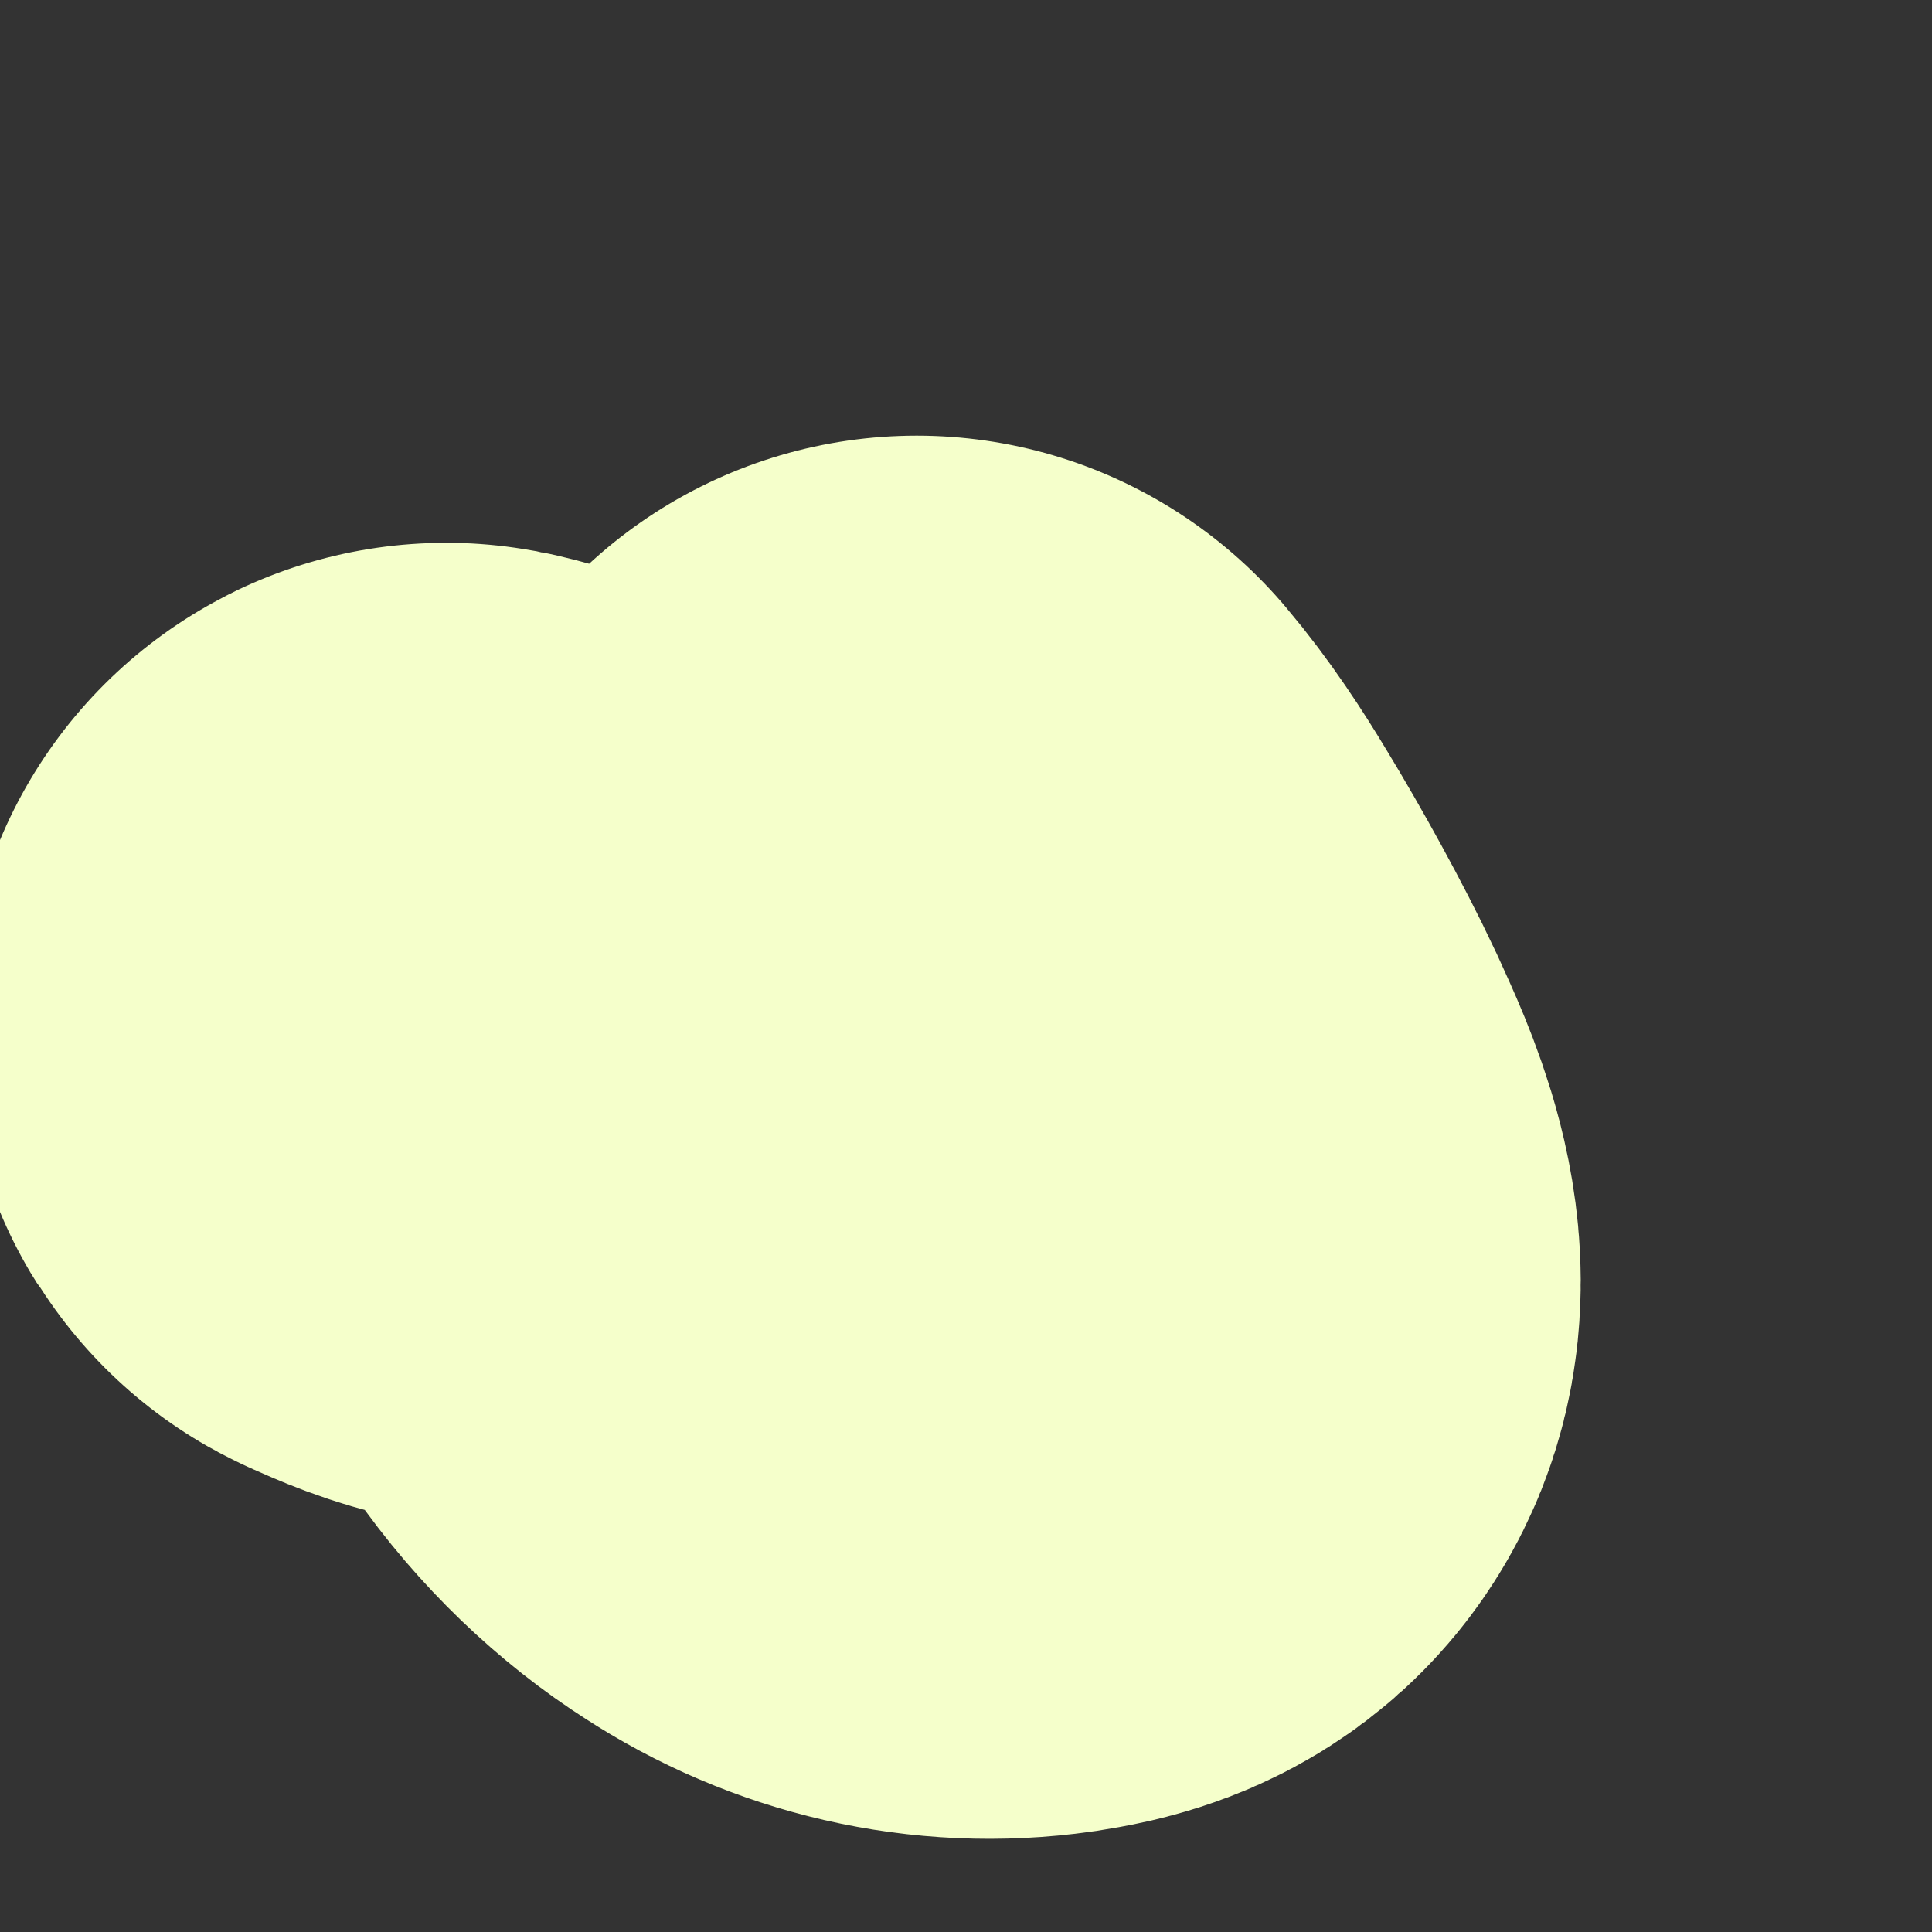 <svg width="2" height="2" viewBox="0 0 2 2" fill="none" xmlns="http://www.w3.org/2000/svg">
<rect x="0" y="0" width="2" height="2" fill="#333333" stroke="none"/>
<path d="M0.949 0.951C0.971 0.977 0.99 1.006 1.008 1.036C1.036 1.082 1.072 1.147 1.095 1.196C1.112 1.234 1.153 1.314 1.129 1.362C1.114 1.392 1.085 1.397 1.06 1.401C0.997 1.41 0.932 1.395 0.877 1.359C0.806 1.314 0.731 1.223 0.724 1.12C0.72 1.067 0.752 1.075 0.779 1.099C0.839 1.152 0.891 1.23 0.92 1.314C0.923 1.32 0.932 1.351 0.934 1.359C0.935 1.365 0.941 1.382 0.937 1.378C0.921 1.364 0.909 1.327 0.898 1.308C0.864 1.254 0.821 1.207 0.775 1.169C0.727 1.129 0.666 1.126 0.611 1.108C0.581 1.097 0.551 1.088 0.519 1.083C0.499 1.079 0.483 1.072 0.465 1.064C0.447 1.056 0.502 1.073 0.52 1.078" stroke="#F5FFCB" stroke-linecap="round"/>
</svg>
